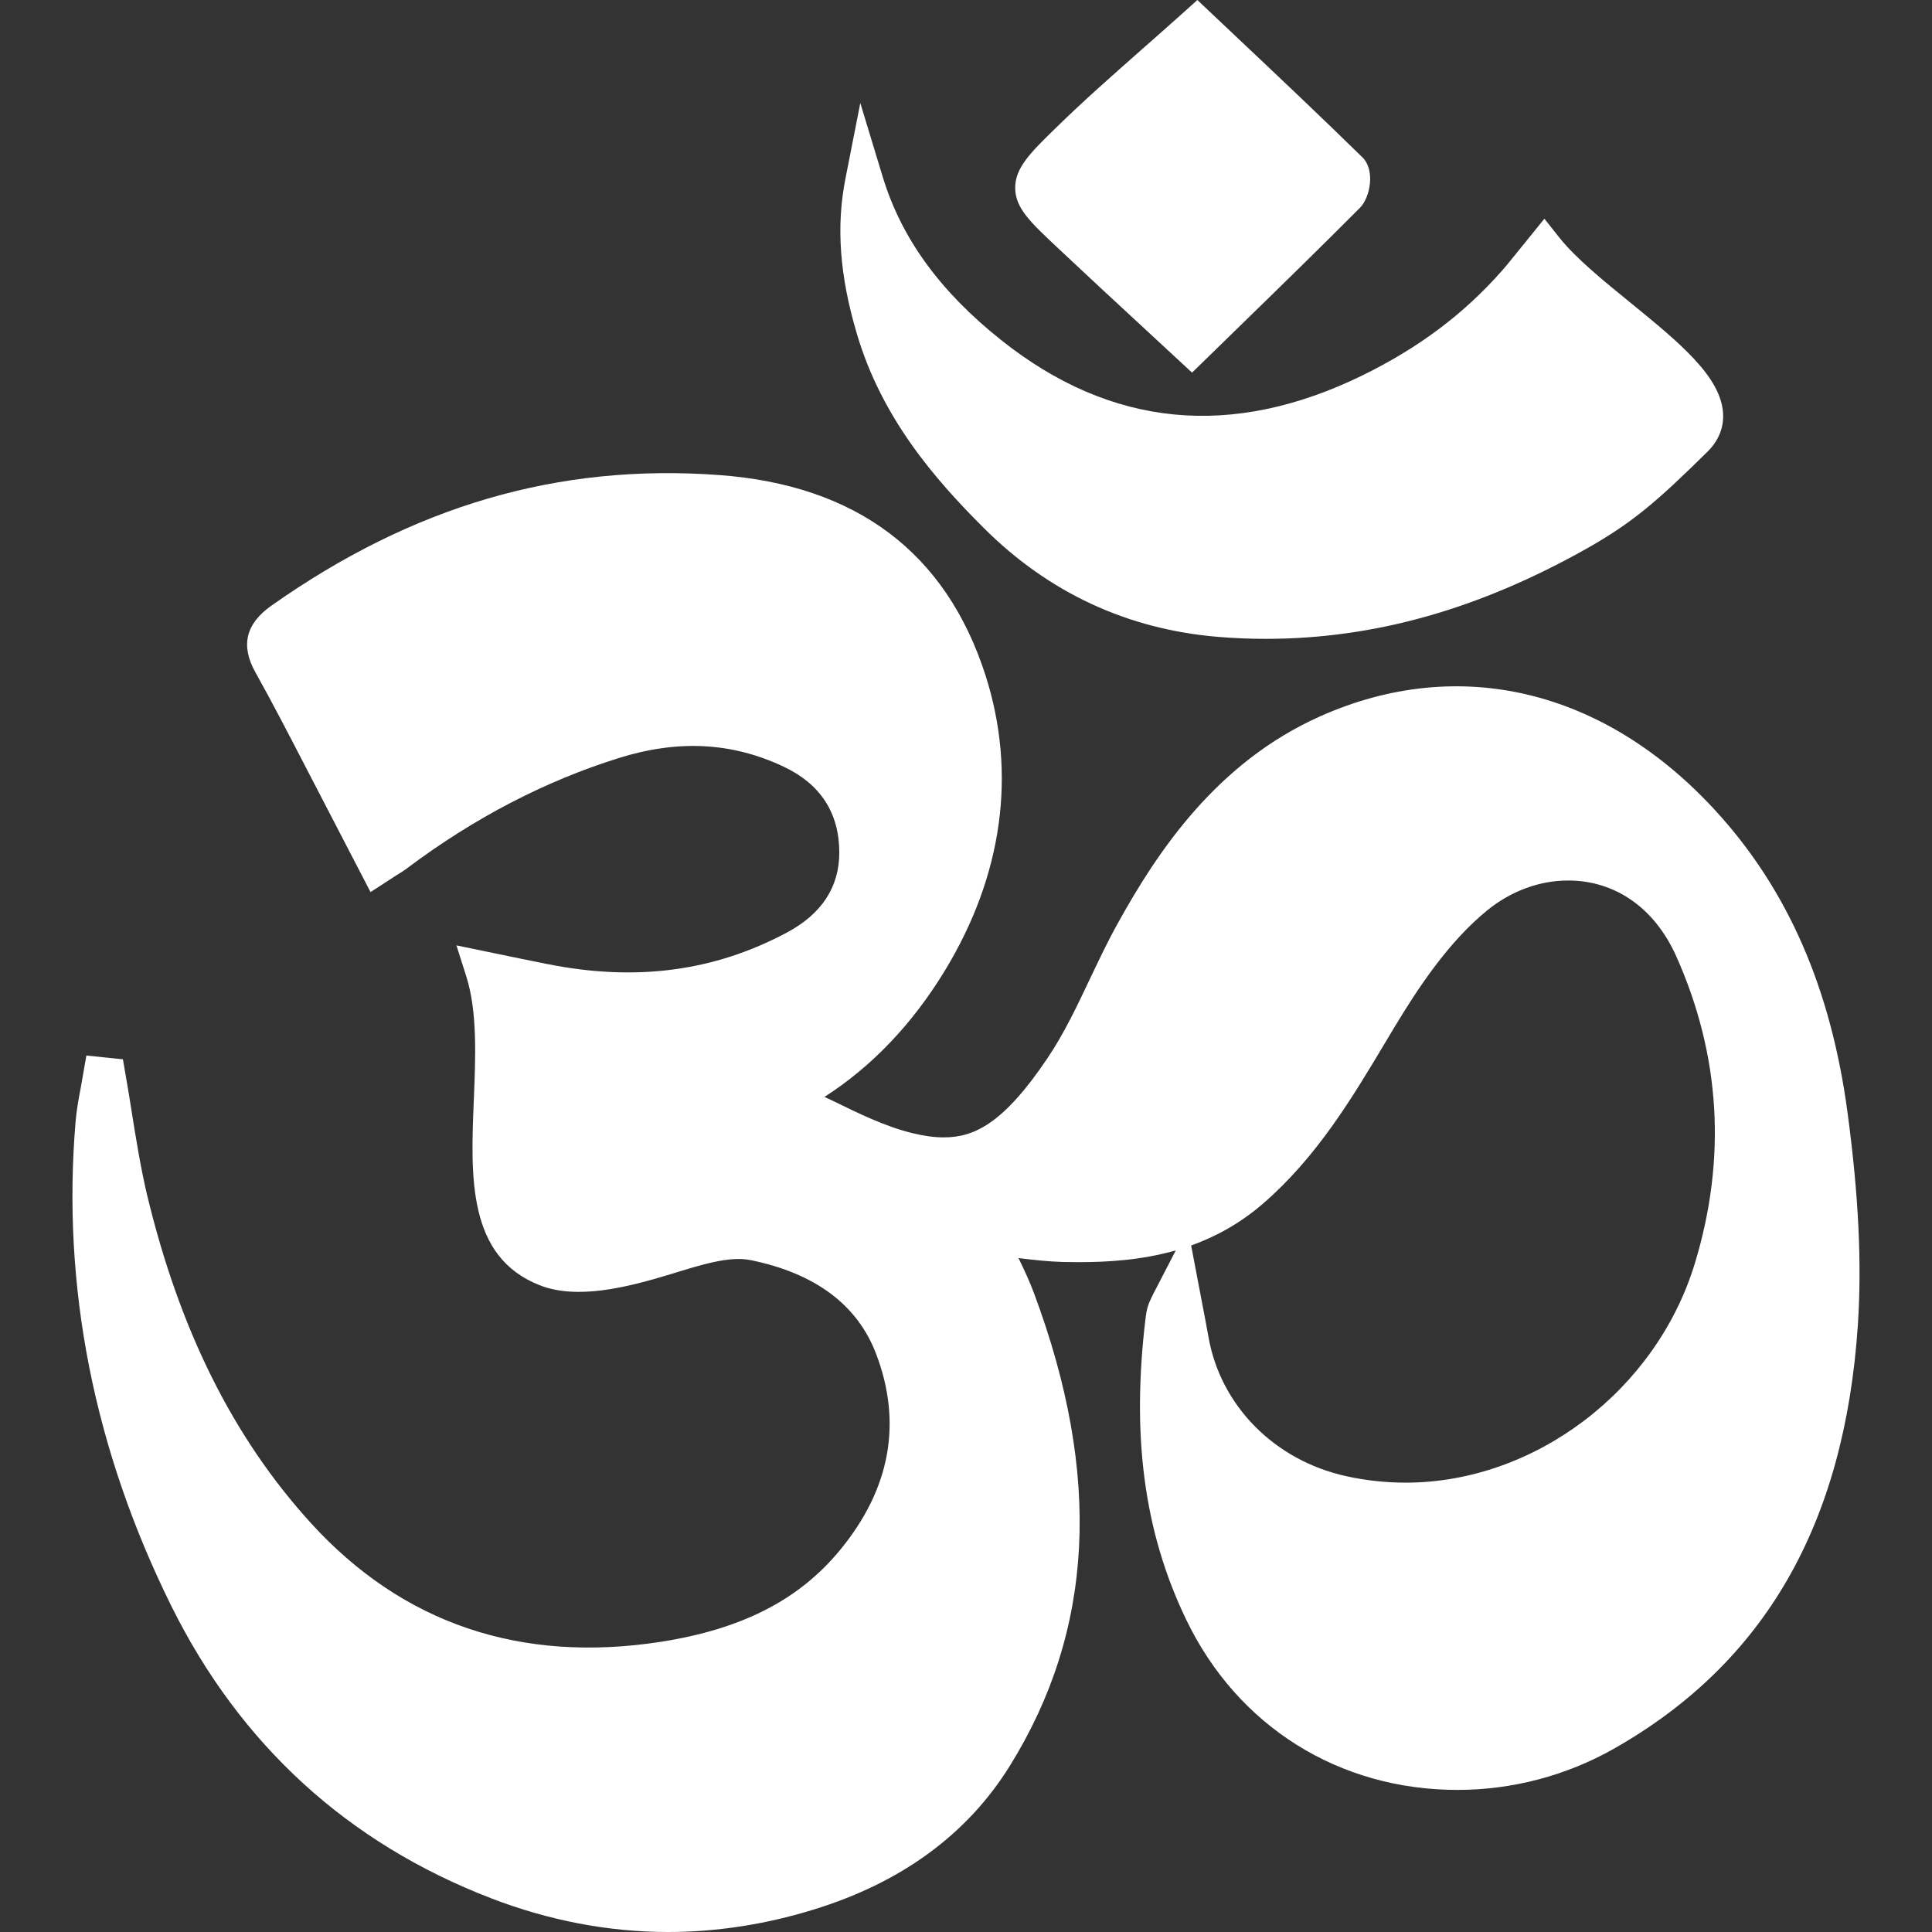 <svg width="24" height="24" viewBox="0 0 24 24" fill="none" xmlns="http://www.w3.org/2000/svg">
<rect x="0" y="0" width="24" height="24" fill="#333333" stroke="none"/>
<path d="M22.951 13.822C22.744 12.278 22.209 11.051 21.313 10.073C19.93 8.562 18.121 8.13 16.398 8.899C15.113 9.473 14.378 10.578 13.881 11.478C13.757 11.701 13.648 11.933 13.538 12.163C13.372 12.514 13.215 12.844 13.011 13.147C12.463 13.961 12.1 14.129 11.723 14.129C11.605 14.129 11.476 14.111 11.329 14.075C10.996 13.993 10.675 13.836 10.336 13.67C10.305 13.656 10.273 13.64 10.242 13.626C10.83 13.249 11.33 12.724 11.733 12.065C12.457 10.878 12.633 9.606 12.241 8.385C11.75 6.862 10.636 6.025 8.93 5.901C6.93 5.755 5.124 6.287 3.368 7.526C3.051 7.751 2.987 8.022 3.174 8.354C3.387 8.735 3.587 9.123 3.788 9.511L4.603 11.082L4.92 10.876C4.978 10.841 5.023 10.812 5.066 10.779C5.894 10.159 6.777 9.7 7.692 9.415C8.429 9.186 9.094 9.222 9.733 9.523C10.192 9.739 10.425 10.098 10.426 10.589C10.427 11.019 10.207 11.354 9.774 11.585C8.868 12.068 7.899 12.195 6.8 11.976C6.597 11.936 6.395 11.894 6.159 11.845L5.67 11.744L5.793 12.131C5.931 12.568 5.908 13.125 5.886 13.663C5.846 14.621 5.806 15.612 6.703 15.965C7.162 16.147 7.776 15.998 8.328 15.829C8.708 15.713 9.057 15.599 9.326 15.654C10.129 15.818 10.653 16.211 10.884 16.82C11.211 17.681 11.058 18.5 10.433 19.258C9.923 19.876 9.217 20.237 8.21 20.395C6.465 20.665 4.999 20.169 3.861 18.919C2.894 17.856 2.228 16.518 1.824 14.831C1.746 14.498 1.69 14.149 1.636 13.811C1.611 13.652 1.586 13.494 1.557 13.335L1.527 13.159L1.073 13.112L1.004 13.507C0.977 13.649 0.951 13.789 0.939 13.932C0.766 15.985 1.168 18.013 2.131 19.956C2.985 21.674 4.318 22.893 6.095 23.579C6.818 23.858 7.559 24 8.301 24C8.898 24 9.502 23.907 10.095 23.725C11.192 23.391 12.015 22.789 12.544 21.937C13.591 20.252 13.69 18.331 12.846 16.068C12.79 15.917 12.723 15.774 12.652 15.628C12.842 15.652 13.026 15.672 13.212 15.677L13.397 15.679C13.761 15.679 14.18 15.654 14.606 15.533L14.378 15.974C14.339 16.047 14.311 16.102 14.285 16.16C14.259 16.217 14.242 16.281 14.233 16.355C14.052 17.833 14.211 19.029 14.734 20.117C15.371 21.444 16.632 22.235 18.106 22.235C18.786 22.235 19.457 22.058 20.049 21.723C21.922 20.659 22.913 18.938 23.079 16.461C23.129 15.698 23.09 14.86 22.951 13.822ZM14.797 15.472C15.1 15.363 15.403 15.2 15.688 14.953C16.353 14.38 16.793 13.646 17.217 12.936L17.315 12.772C17.618 12.269 17.993 11.701 18.477 11.307C18.771 11.068 19.126 10.938 19.479 10.938C20.066 10.938 20.554 11.28 20.822 11.877C21.373 13.108 21.45 14.392 21.054 15.694C20.574 17.273 19.063 18.418 17.462 18.418C17.215 18.418 16.964 18.391 16.72 18.337C15.832 18.14 15.162 17.463 15.012 16.608C14.988 16.471 14.961 16.334 14.932 16.182L14.797 15.472Z" fill="white"/>
<path d="M12.219 6.557C13.027 7.364 14.008 7.819 15.137 7.912C15.335 7.928 15.531 7.936 15.725 7.936C17.069 7.936 18.373 7.568 19.715 6.812C20.276 6.494 20.581 6.233 21.211 5.611C21.346 5.478 21.414 5.315 21.405 5.141C21.383 4.682 20.863 4.257 20.26 3.765C19.923 3.491 19.574 3.208 19.368 2.948L19.185 2.717L18.865 3.112C18.789 3.205 18.722 3.291 18.65 3.372C18.18 3.904 17.616 4.325 16.927 4.662C15.304 5.456 13.802 5.312 12.436 4.224C11.677 3.62 11.195 2.957 10.964 2.192L10.687 1.28L10.503 2.215C10.385 2.812 10.43 3.426 10.645 4.149C10.954 5.194 11.614 5.954 12.219 6.557Z" fill="white"/>
<path d="M13.136 3.076C13.491 3.41 13.848 3.741 14.198 4.064L14.808 4.629L15.451 4.002C15.944 3.522 16.422 3.055 16.895 2.58C17.021 2.452 17.086 2.114 16.925 1.955C16.403 1.444 15.873 0.943 15.385 0.483L14.874 0L14.711 0.147C14.528 0.311 14.35 0.468 14.175 0.622C13.805 0.949 13.454 1.258 13.117 1.588C12.8 1.897 12.609 2.085 12.611 2.337C12.614 2.587 12.8 2.76 13.136 3.076Z" fill="white"/>
</svg>
